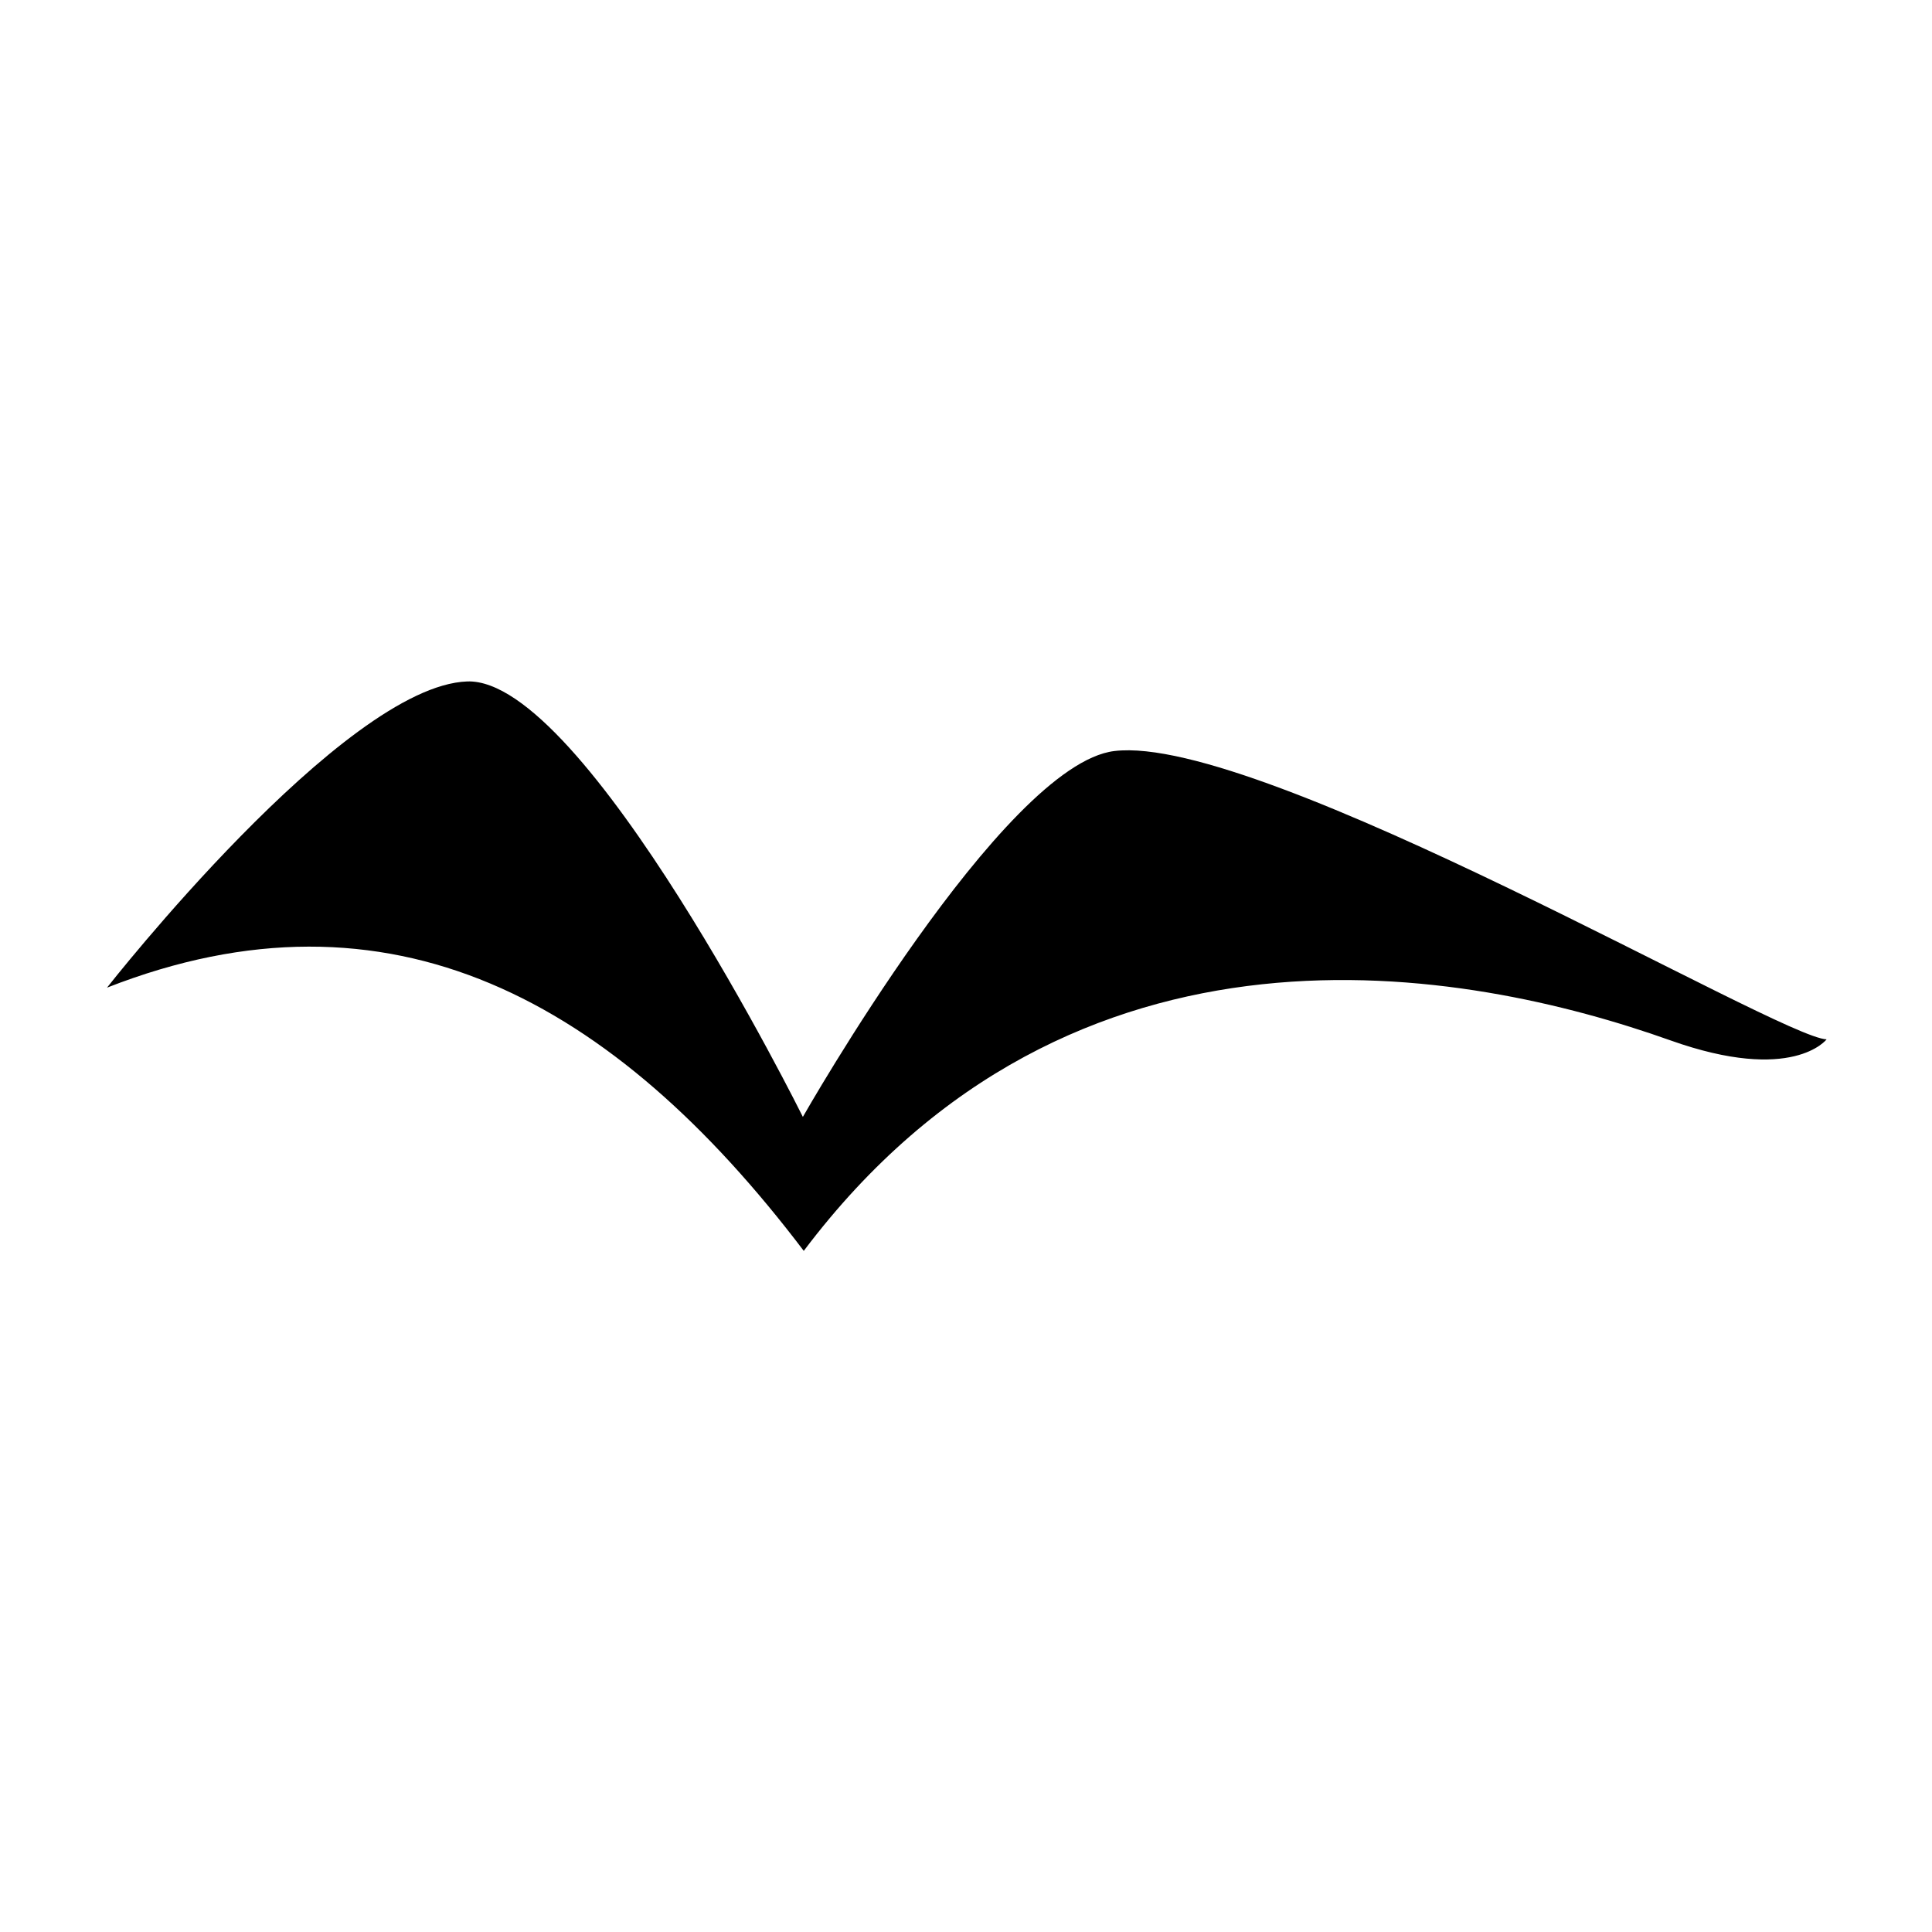 <?xml version="1.0" encoding="UTF-8" standalone="no"?>
<!DOCTYPE svg PUBLIC "-//W3C//DTD SVG 1.1//EN" "http://www.w3.org/Graphics/SVG/1.1/DTD/svg11.dtd">
<svg width="100%" height="100%" viewBox="0 0 900 900" version="1.1" xmlns="http://www.w3.org/2000/svg" xmlns:xlink="http://www.w3.org/1999/xlink" xml:space="preserve" xmlns:serif="http://www.serif.com/" style="fill-rule:evenodd;clip-rule:evenodd;stroke-linejoin:round;stroke-miterlimit:2;">
    <rect id="Artboard1" x="0" y="0" width="900" height="900" style="fill:none;"/>
    <g id="Artboard11" serif:id="Artboard1">
        <g transform="matrix(1.497,-0.01,0.01,1.497,-267.765,-211.467)">
            <path d="M209.158,450C209.158,450 283.364,356.577 321.87,355.463C358.458,354.406 425.421,491.657 425.421,491.657C425.421,491.657 488.459,382.4 523.123,378.461C568.961,373.253 729.735,469.258 744.135,469.656C744.135,469.656 733.526,483.461 695.544,469.656C632.376,446.698 510.068,422.555 425.421,533.35C366.738,454.89 297.584,416.016 209.158,450Z"/>
        </g>
    </g>
</svg>
